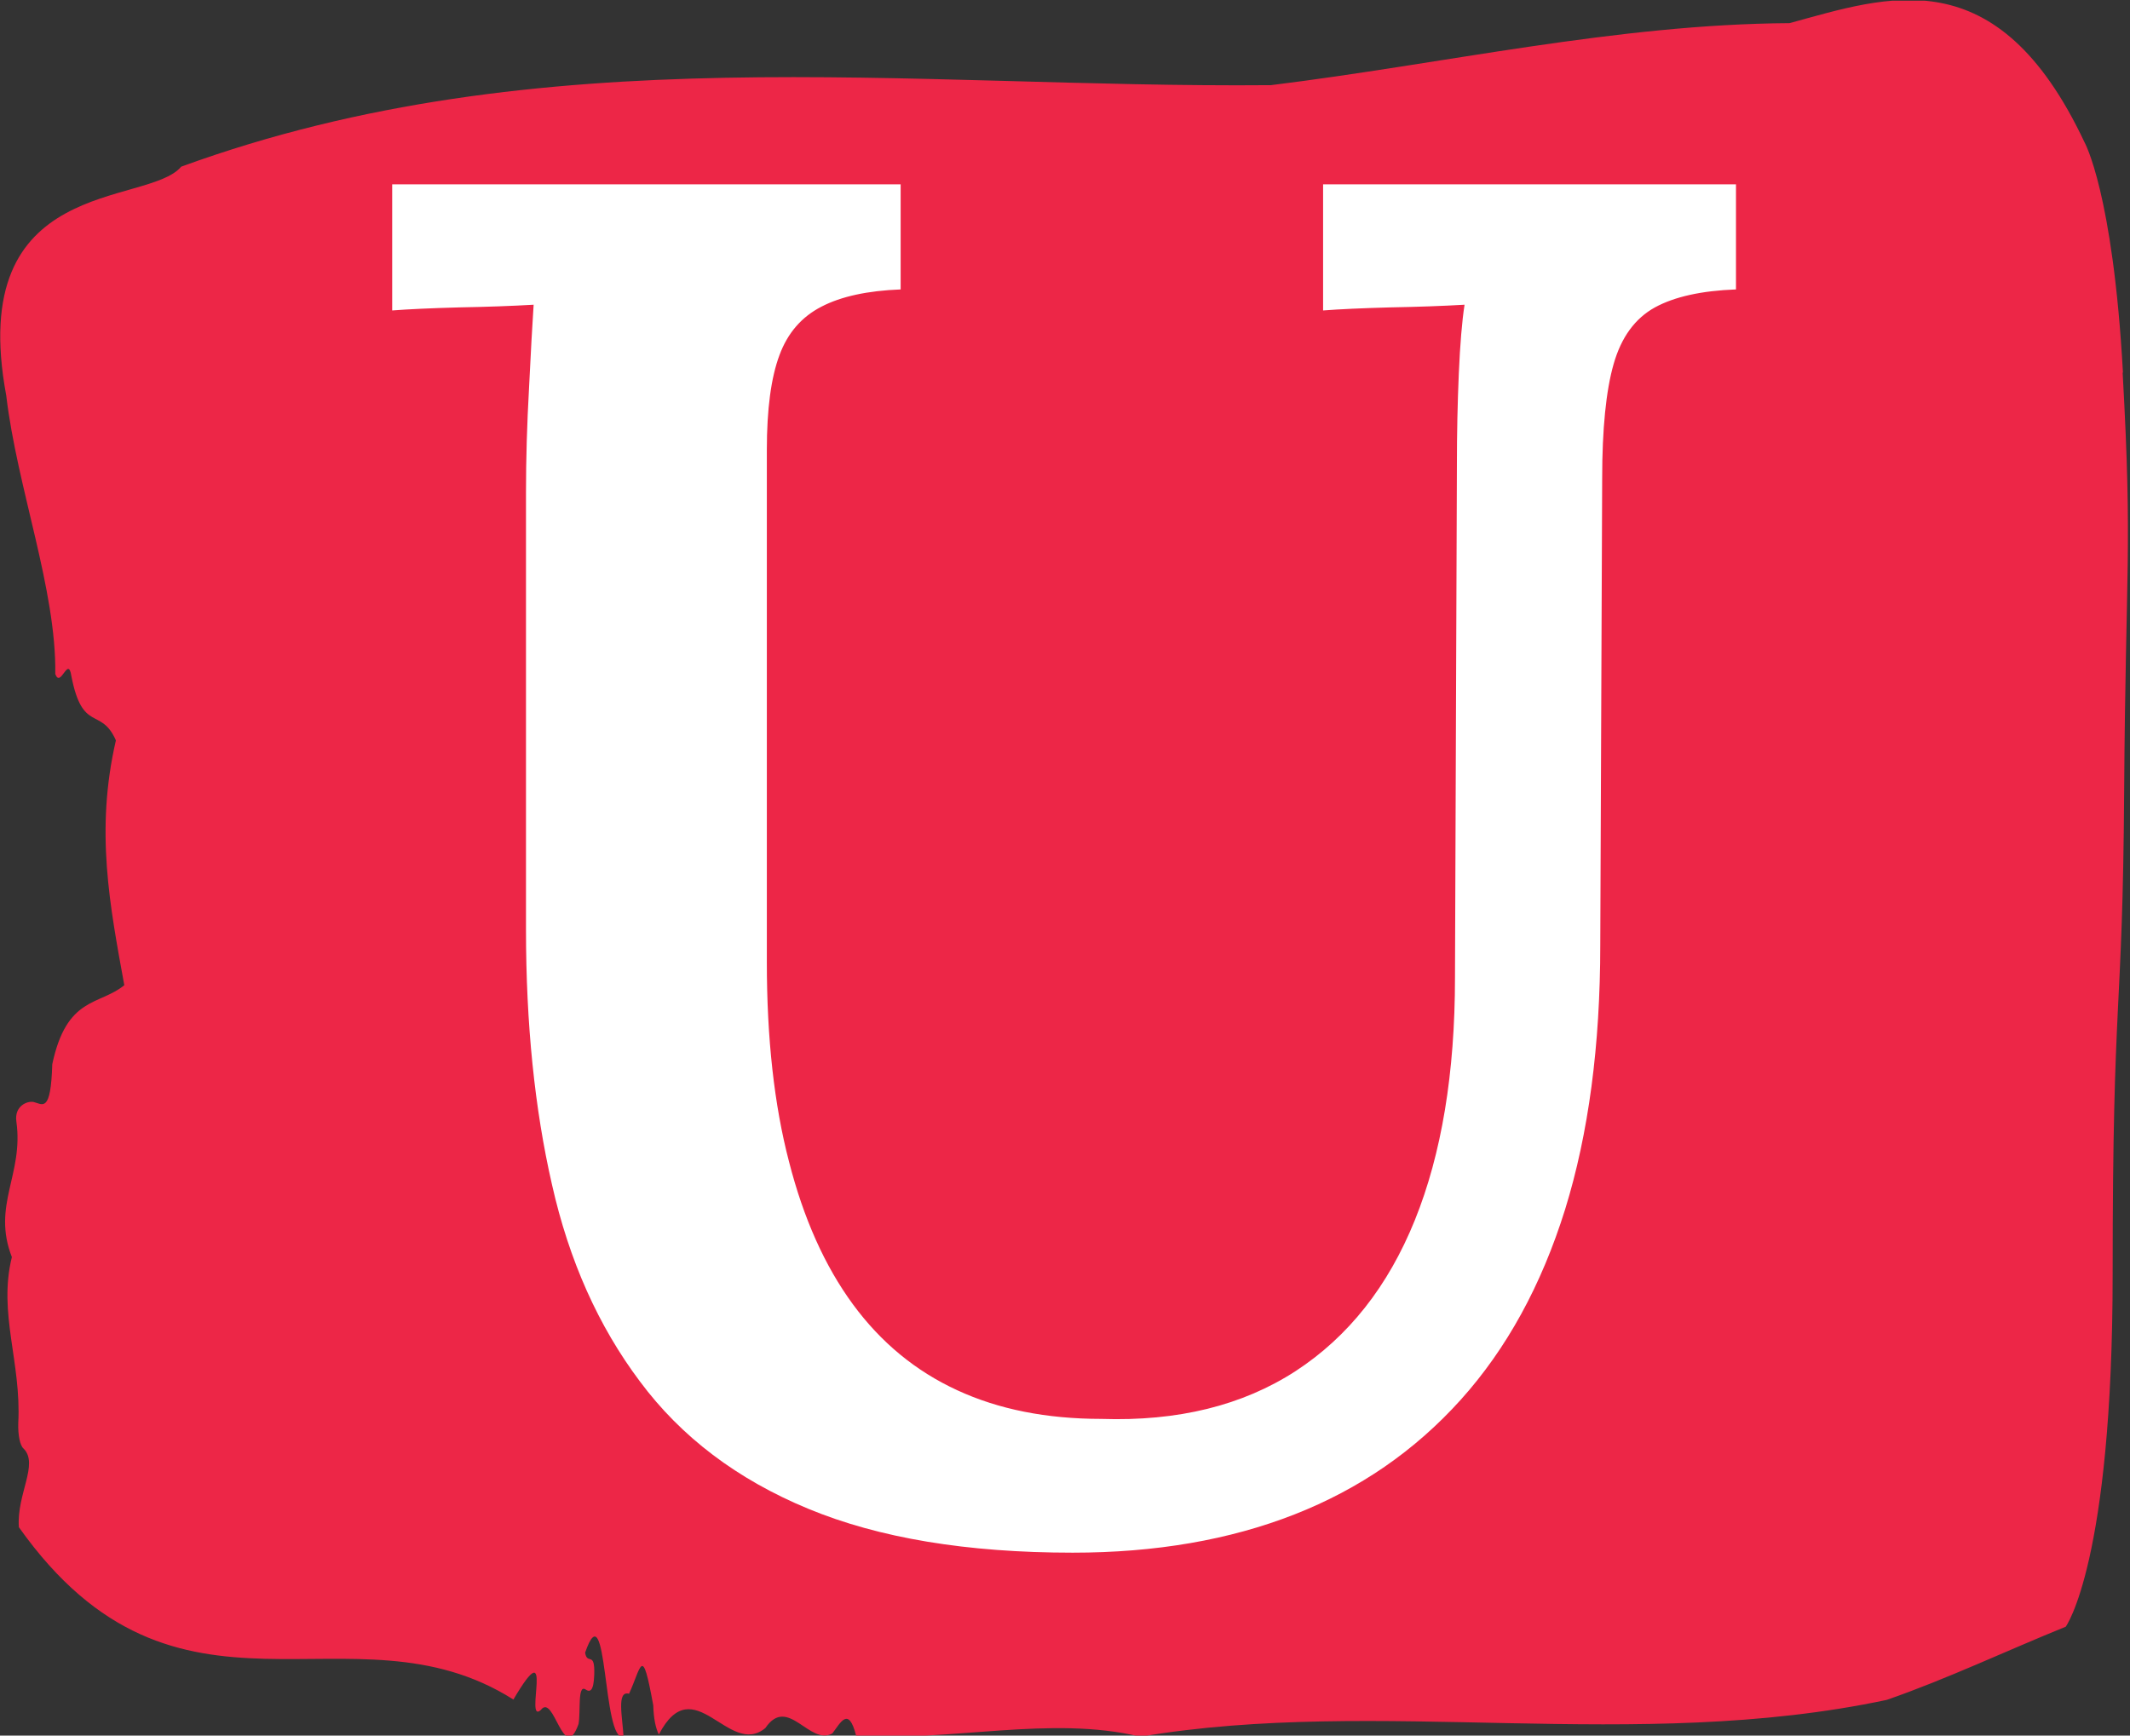 <svg xmlns="http://www.w3.org/2000/svg" version="1.1" xmlns:xlink="http://www.w3.org/1999/xlink" xmlns:svgjs="http://svgjs.dev/svgjs" width="2000" height="1630" viewBox="0 0 2000 1630"><rect x="0" y="0" width="2000" height="1630" fill="#333333" stroke="none"/><g transform="matrix(1,0,0,1,-0.859,0.661)"><svg viewBox="0 0 303 247" data-background-color="#ffffff" preserveAspectRatio="xMidYMid meet" height="1630" width="2000" xmlns="http://www.w3.org/2000/svg" xmlns:xlink="http://www.w3.org/1999/xlink"><g id="tight-bounds" transform="matrix(1,0,0,1,0.13,-0.1)"><svg viewBox="0 0 302.74 247.2" height="247.2" width="302.74"><g><svg viewBox="0 0 302.74 247.2" height="247.2" width="302.74"><g><svg viewBox="0 0 302.74 247.2" height="247.2" width="302.74"><g id="textblocktransform"><svg viewBox="0 0 302.74 247.2" height="247.2" width="302.74" id="textblock"><g><svg viewBox="0 0 302.74 247.2" height="247.2" width="302.74"><path d="M302.031 53.02C300.608 27.36 296.551 20.227 296.551 20.227 284.098-6.202 268.556-0.506 254.594 3.292 229.943 3.446 205.393 9.091 180.799 12.119 129.178 12.581 77.116 4.986 25.751 23.717 20.926 29.464-5.006 24.846 0.858 56.304 2.395 69.39 8.003 83.913 7.832 95.922 8.601 98.026 9.668 93.202 10.124 96.23 11.718 104.39 14.322 100.541 16.457 105.365 13.482 118.246 15.617 128.971 17.652 140.21 14.066 143.135 9.469 141.749 7.405 151.449 7.192 158.479 6.039 157.145 4.772 156.837 3.847 156.632 1.983 157.402 2.296 159.608 3.363 167.152-1.22 171.514 1.655 178.904-0.323 186.91 3.022 193.838 2.566 202.511 2.509 204.255 2.822 205.744 3.32 206.154 5.526 208.361 2.31 212.672 2.651 217.342 25.281 249.262 49.832 227.195 73.017 241.872 79.037 231.608 74.511 245.516 76.916 243.36 78.795 240.846 80.161 251.263 82.282 245.362 82.609 243.668 82.111 239.665 83.278 240.435 83.89 240.846 84.431 240.743 84.516 238.382 84.645 234.841 83.52 237.048 83.221 235.201 86.452 225.861 85.655 248.081 88.687 247.158 88.544 244.438 87.662 240.538 89.469 241.051 91.263 237.151 91.32 233.918 92.914 242.693 92.971 244.592 93.255 245.926 93.711 246.85 98.692 237.305 103.645 250.237 108.868 245.926 112.07 241.205 115.145 248.492 118.39 246.696 119.528 245.259 120.681 242.693 121.777 247.004 135.198 247.928 149.502 244.079 162.226 247.158 196.227 241.41 232.562 249.518 268.414 241.923 276.868 238.998 285.649 234.841 293.89 231.506 293.89 231.506 300.565 222.371 300.565 181.316S301.988 145.393 302.202 112.703C302.415 80.013 303.411 78.679 301.988 53.02Z" opacity="1" fill="#ed2647" data-fill-palette-color="tertiary"></path><g transform="matrix(1,0,0,1,55.768,26.231)"><svg width="191.203" viewBox="1.4 -35 35.15 35.8" height="194.739" data-palette-color="#ffffff"><path d="M14.7-35L14.7-32.25Q13.4-32.2 12.63-31.8 11.85-31.4 11.53-30.53 11.2-29.65 11.2-28.05L11.2-28.05 11.2-14.65Q11.2-11.65 11.78-9.43 12.35-7.2 13.45-5.7 14.55-4.2 16.18-3.45 17.8-2.7 19.95-2.7L19.95-2.7Q22.95-2.6 25.03-3.95 27.1-5.3 28.15-7.9 29.2-10.5 29.2-14.25L29.2-14.25 29.25-27.65Q29.25-28.9 29.3-30.05 29.35-31.2 29.45-31.85L29.45-31.85Q28.6-31.8 27.5-31.78 26.4-31.75 25.75-31.7L25.75-31.7 25.75-35 36.55-35 36.55-32.25Q35.2-32.2 34.43-31.78 33.65-31.35 33.35-30.3 33.05-29.25 33.05-27.3L33.05-27.3 33-15.1Q33-11.15 32.08-8.18 31.15-5.2 29.35-3.2 27.55-1.2 25-0.2 22.45 0.8 19.2 0.8L19.2 0.8Q15.05 0.8 12.28-0.35 9.5-1.5 7.88-3.68 6.25-5.85 5.58-8.83 4.9-11.8 4.9-15.5L4.9-15.5 4.9-26.95Q4.9-28.25 4.98-29.68 5.05-31.1 5.1-31.85L5.1-31.85Q4.25-31.8 3.15-31.78 2.05-31.75 1.4-31.7L1.4-31.7 1.4-35 14.7-35Z" opacity="1" transform="matrix(1,0,0,1,0,0)" fill="#ffffff" class="undefined-text-0" data-fill-palette-color="quaternary" id="text-0"></path></svg></g></svg></g></svg></g></svg></g><g></g></svg></g><defs></defs></svg><rect width="302.74" height="247.2" fill="none" stroke="none" visibility="hidden"></rect></g></svg></g></svg>